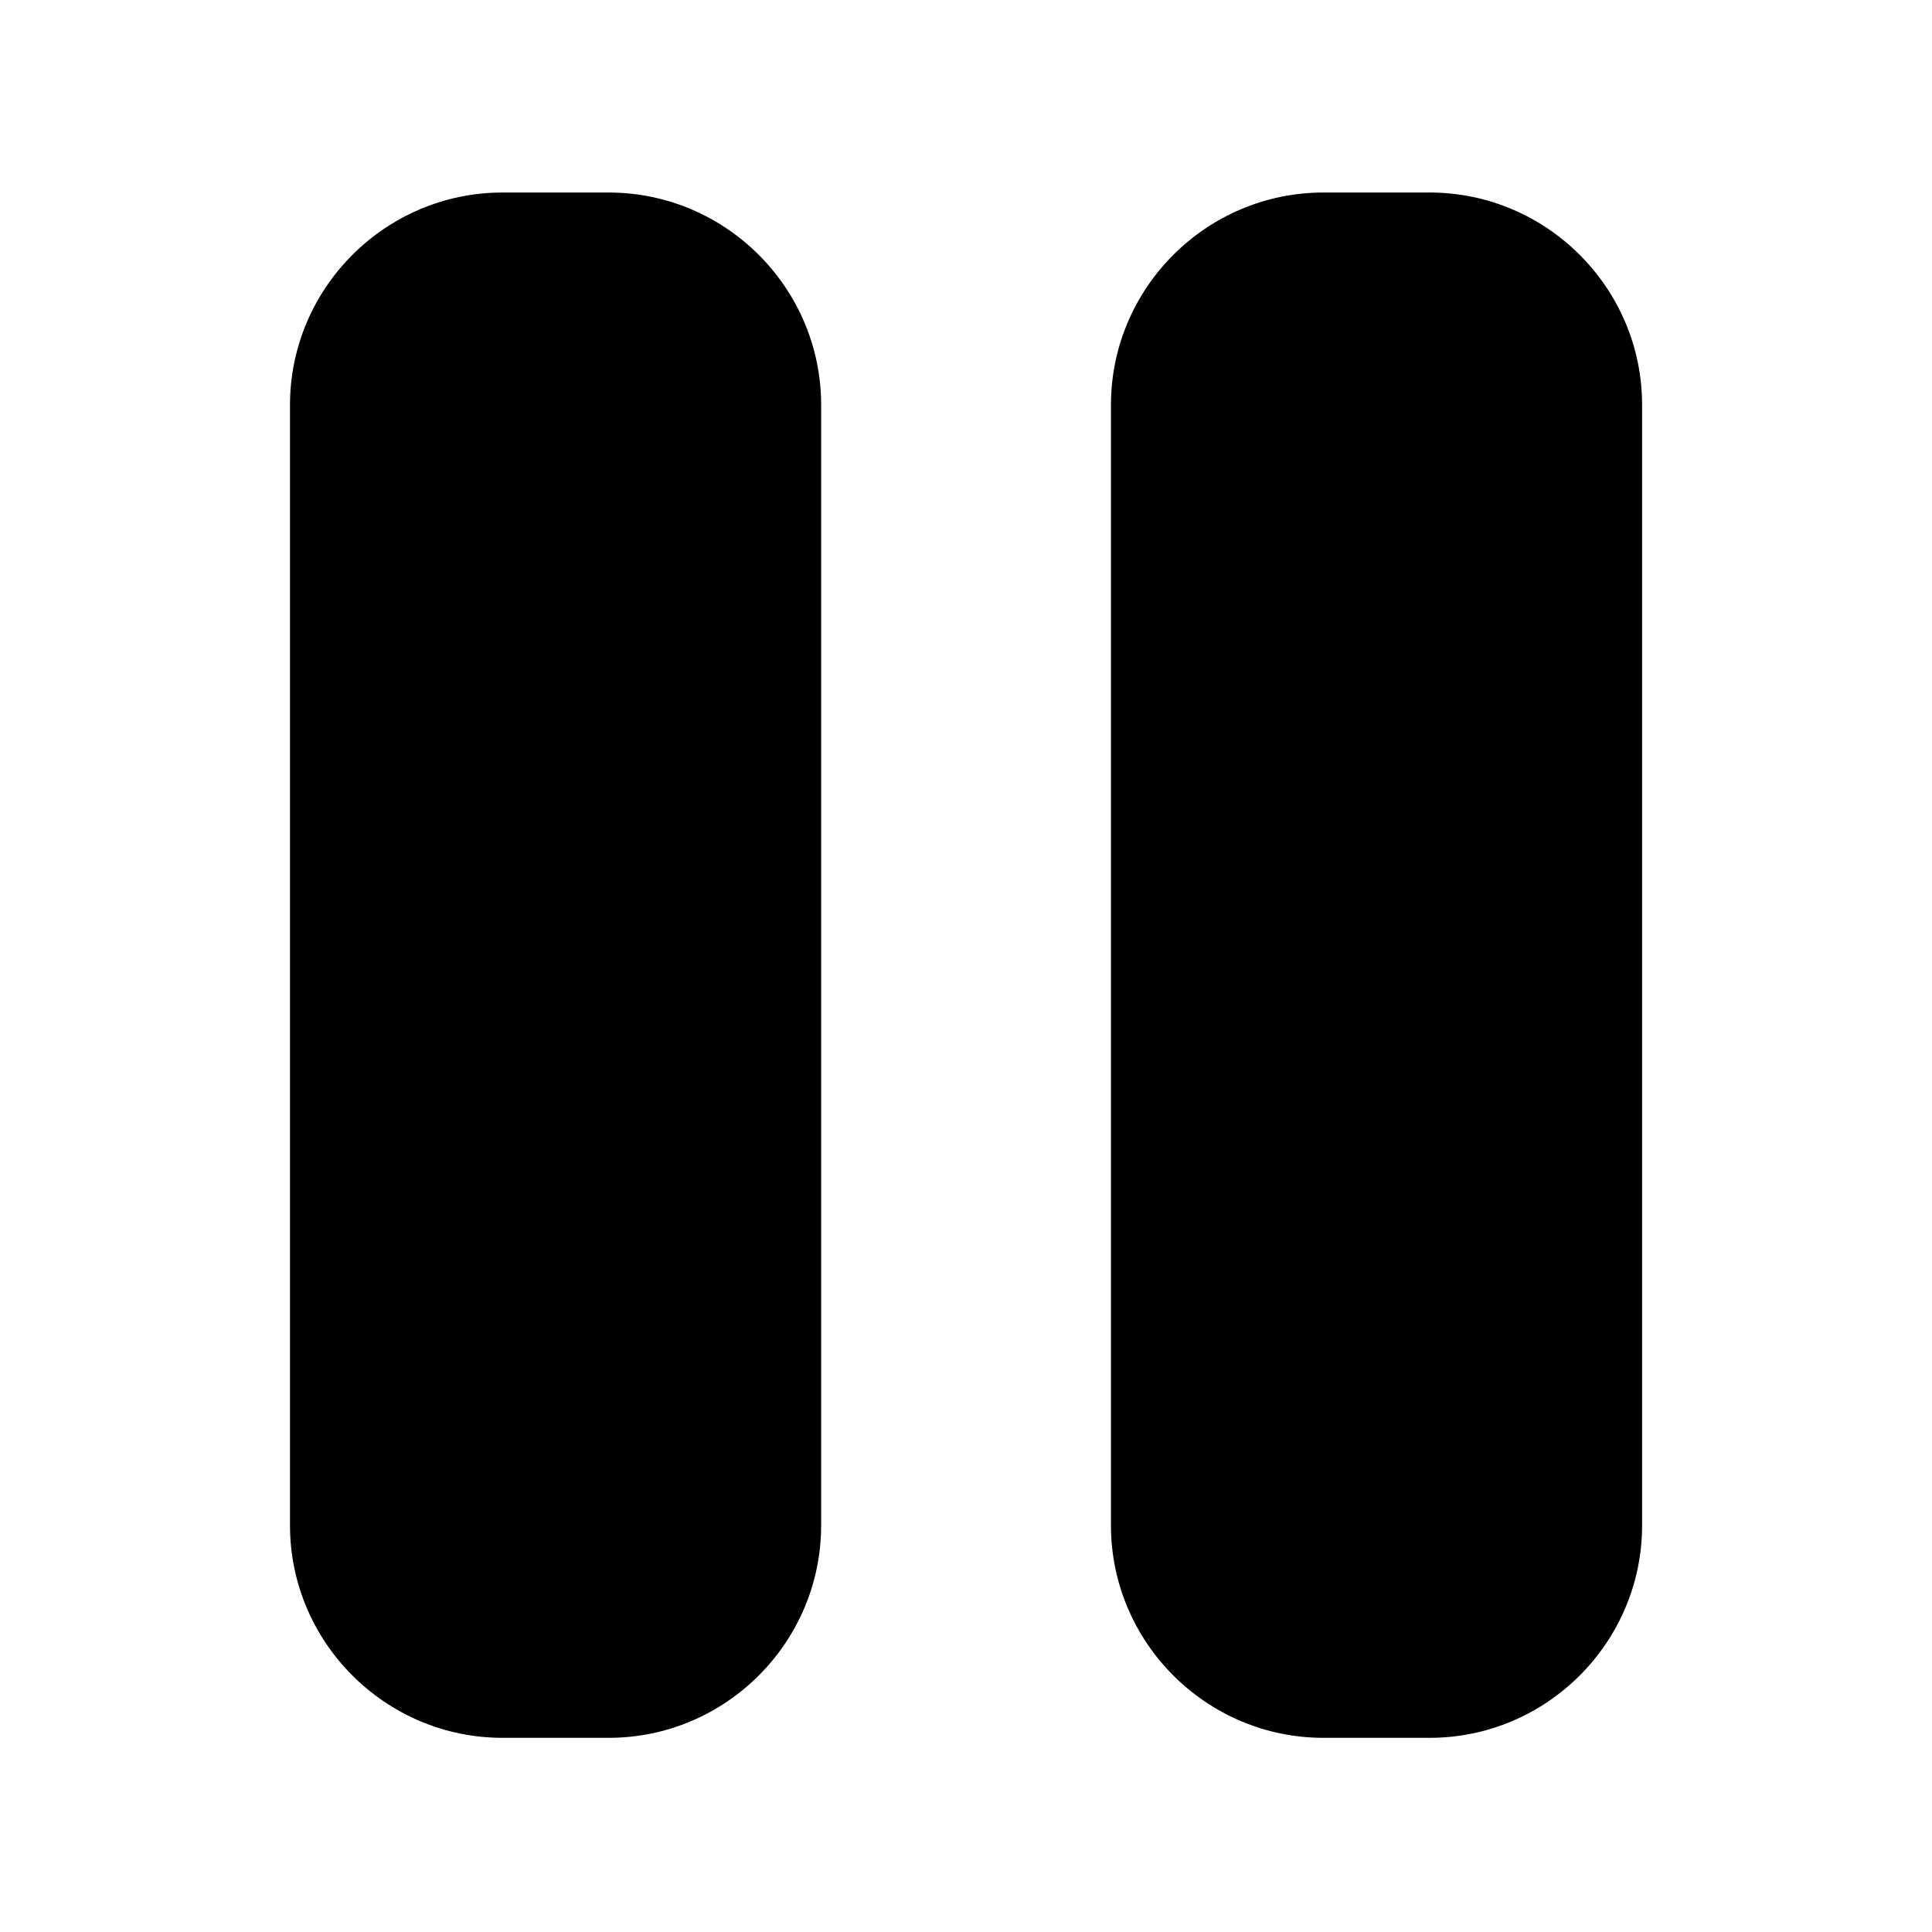 <?xml version="1.0" encoding="iso-8859-1"?>
<!-- Generator: Adobe Illustrator 16.0.2, SVG Export Plug-In . SVG Version: 6.00 Build 0)  -->
<!DOCTYPE svg PUBLIC "-//W3C//DTD SVG 1.1//EN" "http://www.w3.org/Graphics/SVG/1.1/DTD/svg11.dtd">
<svg version="1.1" id="co_x5F_player" xmlns="http://www.w3.org/2000/svg" xmlns:xlink="http://www.w3.org/1999/xlink" x="0px"
	 y="0px" width="40px" height="40px" viewBox="0 0 40 40" style="enable-background:new 0 0 40 40;" xml:space="preserve">
<path style="fill-rule:evenodd;clip-rule:evenodd;" d="M10.404,3.986h2.198c2.423,0,4.399,1.977,4.399,4.399V31.58
	c0,2.423-1.976,4.4-4.399,4.4h-2.198c-2.423,0-4.4-1.977-4.4-4.4V8.386C6.004,5.963,7.981,3.986,10.404,3.986L10.404,3.986z
	 M27.4,3.986h2.199c2.423,0,4.399,1.977,4.399,4.399V31.58c0,2.423-1.976,4.4-4.399,4.4H27.4c-2.423,0-4.399-1.977-4.399-4.4V8.386
	C23.001,5.963,24.977,3.986,27.4,3.986z"/>
</svg>
